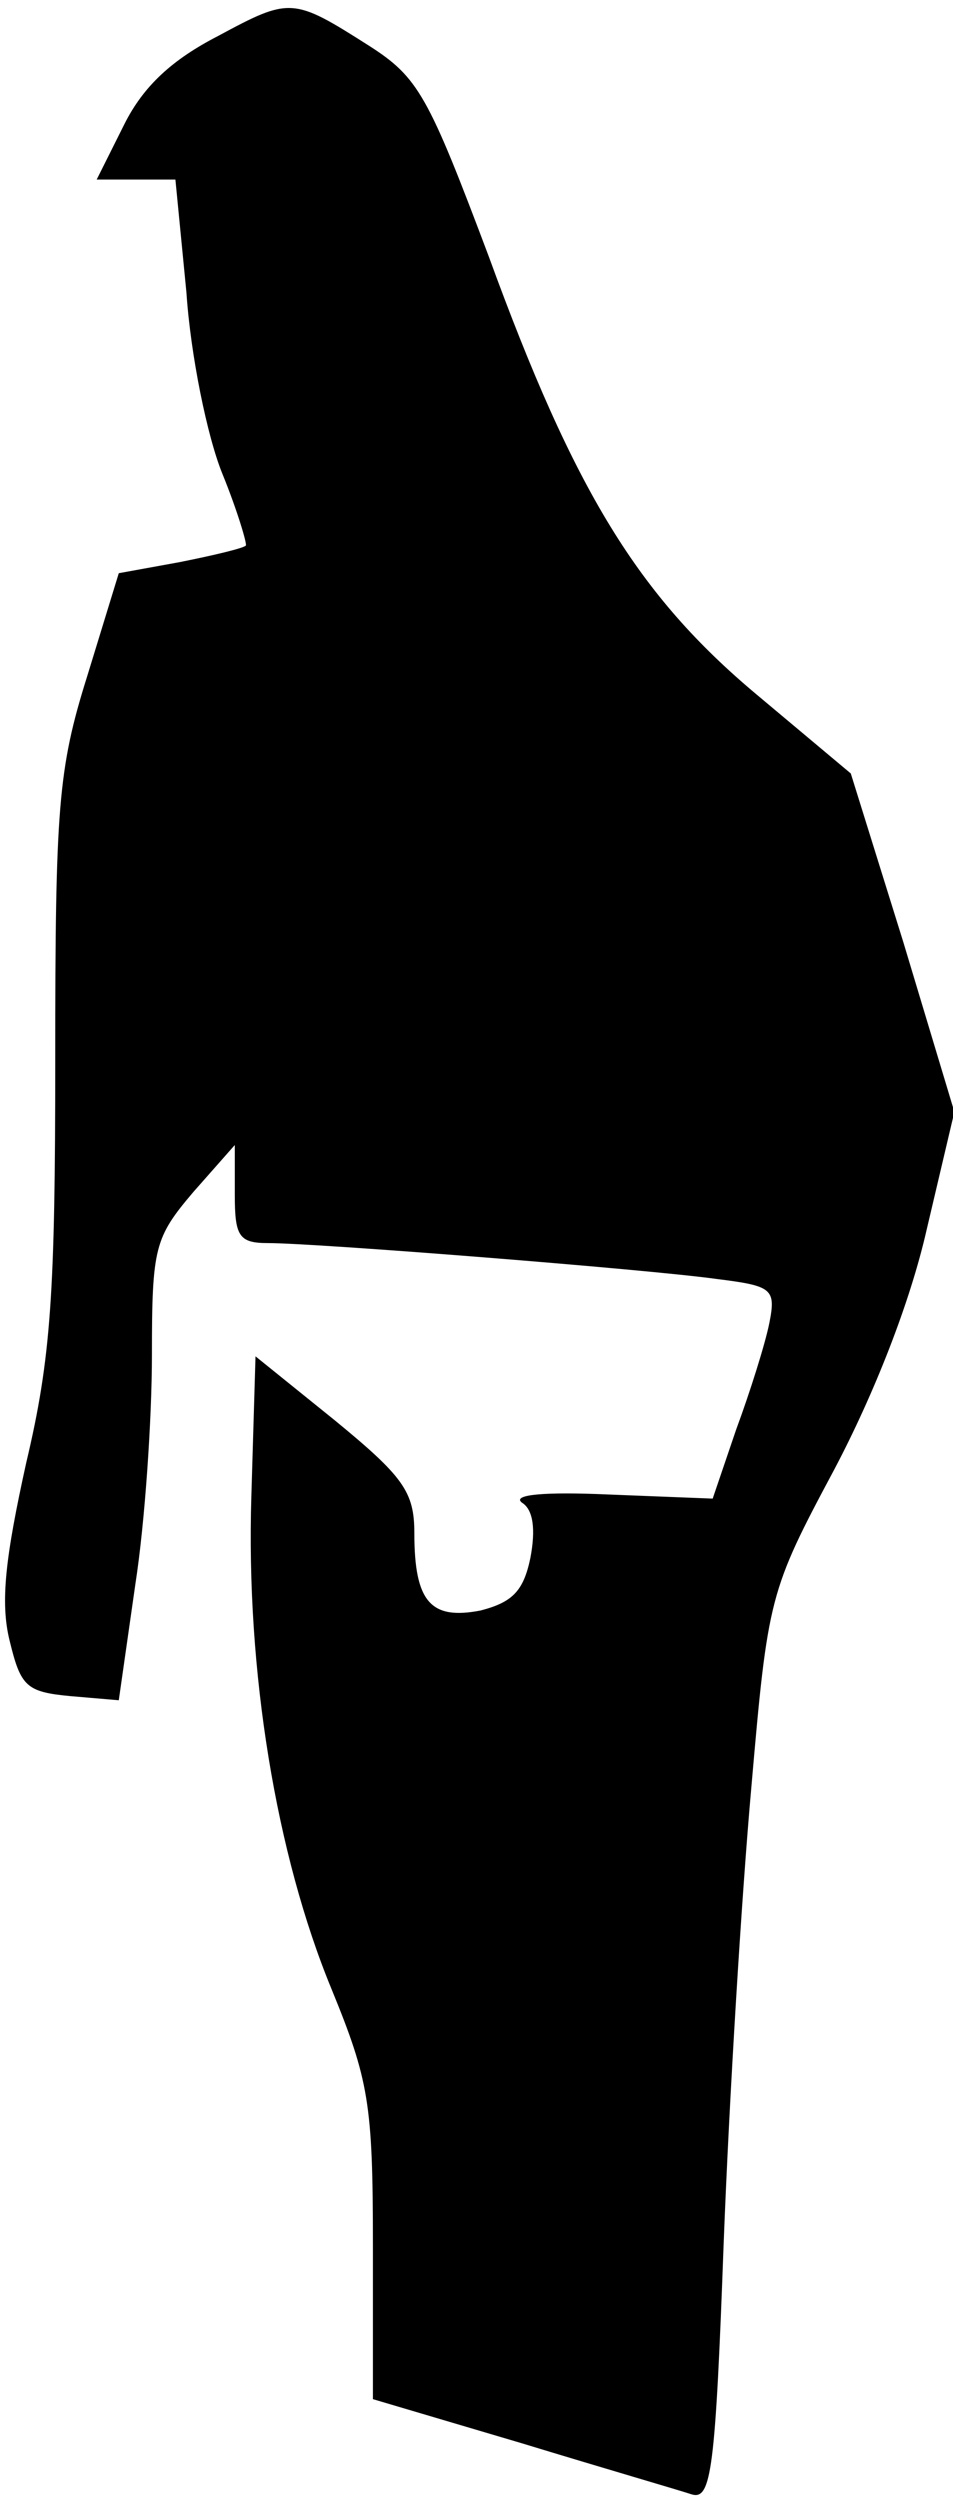 <?xml version="1.0" standalone="no"?>
<!DOCTYPE svg PUBLIC "-//W3C//DTD SVG 20010904//EN"
 "http://www.w3.org/TR/2001/REC-SVG-20010904/DTD/svg10.dtd">
<svg version="1.0" xmlns="http://www.w3.org/2000/svg"
 width="69pt" height="181pt" viewBox="0 0 69 181"
 preserveAspectRatio="xMidYMid meet">
<g transform="translate(0,181) scale(0.1,-0.1)"
fill="#000000" stroke="none">
<path fill="#000000" stroke="none" d="M158 1784 c-33 -17 -54 -36 -68 -64
l-20 -40 29 0 28 0 8 -82 c3 -45 15 -104 26 -131 11 -27 18 -51 17 -52 -2 -2
-23 -7 -48 -12 l-44 -8 -23 -75 c-21 -67 -23 -95 -23 -277 0 -169 -3 -216 -21
-292 -15 -68 -19 -101 -12 -129 8 -33 12 -37 44 -40 l35 -3 12 84 c7 45 12
120 12 166 0 78 2 85 30 118 l30 34 0 -36 c0 -30 3 -35 24 -35 35 0 275 -19
325 -26 40 -5 43 -7 38 -32 -3 -15 -14 -50 -24 -77 l-17 -50 -76 3 c-45 2 -70
0 -62 -6 8 -5 10 -19 6 -40 -5 -24 -13 -32 -36 -38 -36 -7 -48 6 -48 56 0 30
-8 41 -58 82 l-57 46 -3 -101 c-4 -127 18 -260 58 -357 27 -66 30 -83 30 -185
l0 -112 108 -32 c59 -18 114 -34 123 -37 14 -4 17 18 23 183 4 104 13 251 20
329 12 138 13 142 60 230 29 55 55 121 67 174 l20 85 -37 123 -38 122 -68 57
c-86 72 -132 147 -194 317 -44 117 -51 130 -87 153 -55 35 -57 35 -109 7z"/>
</g>
</svg>
